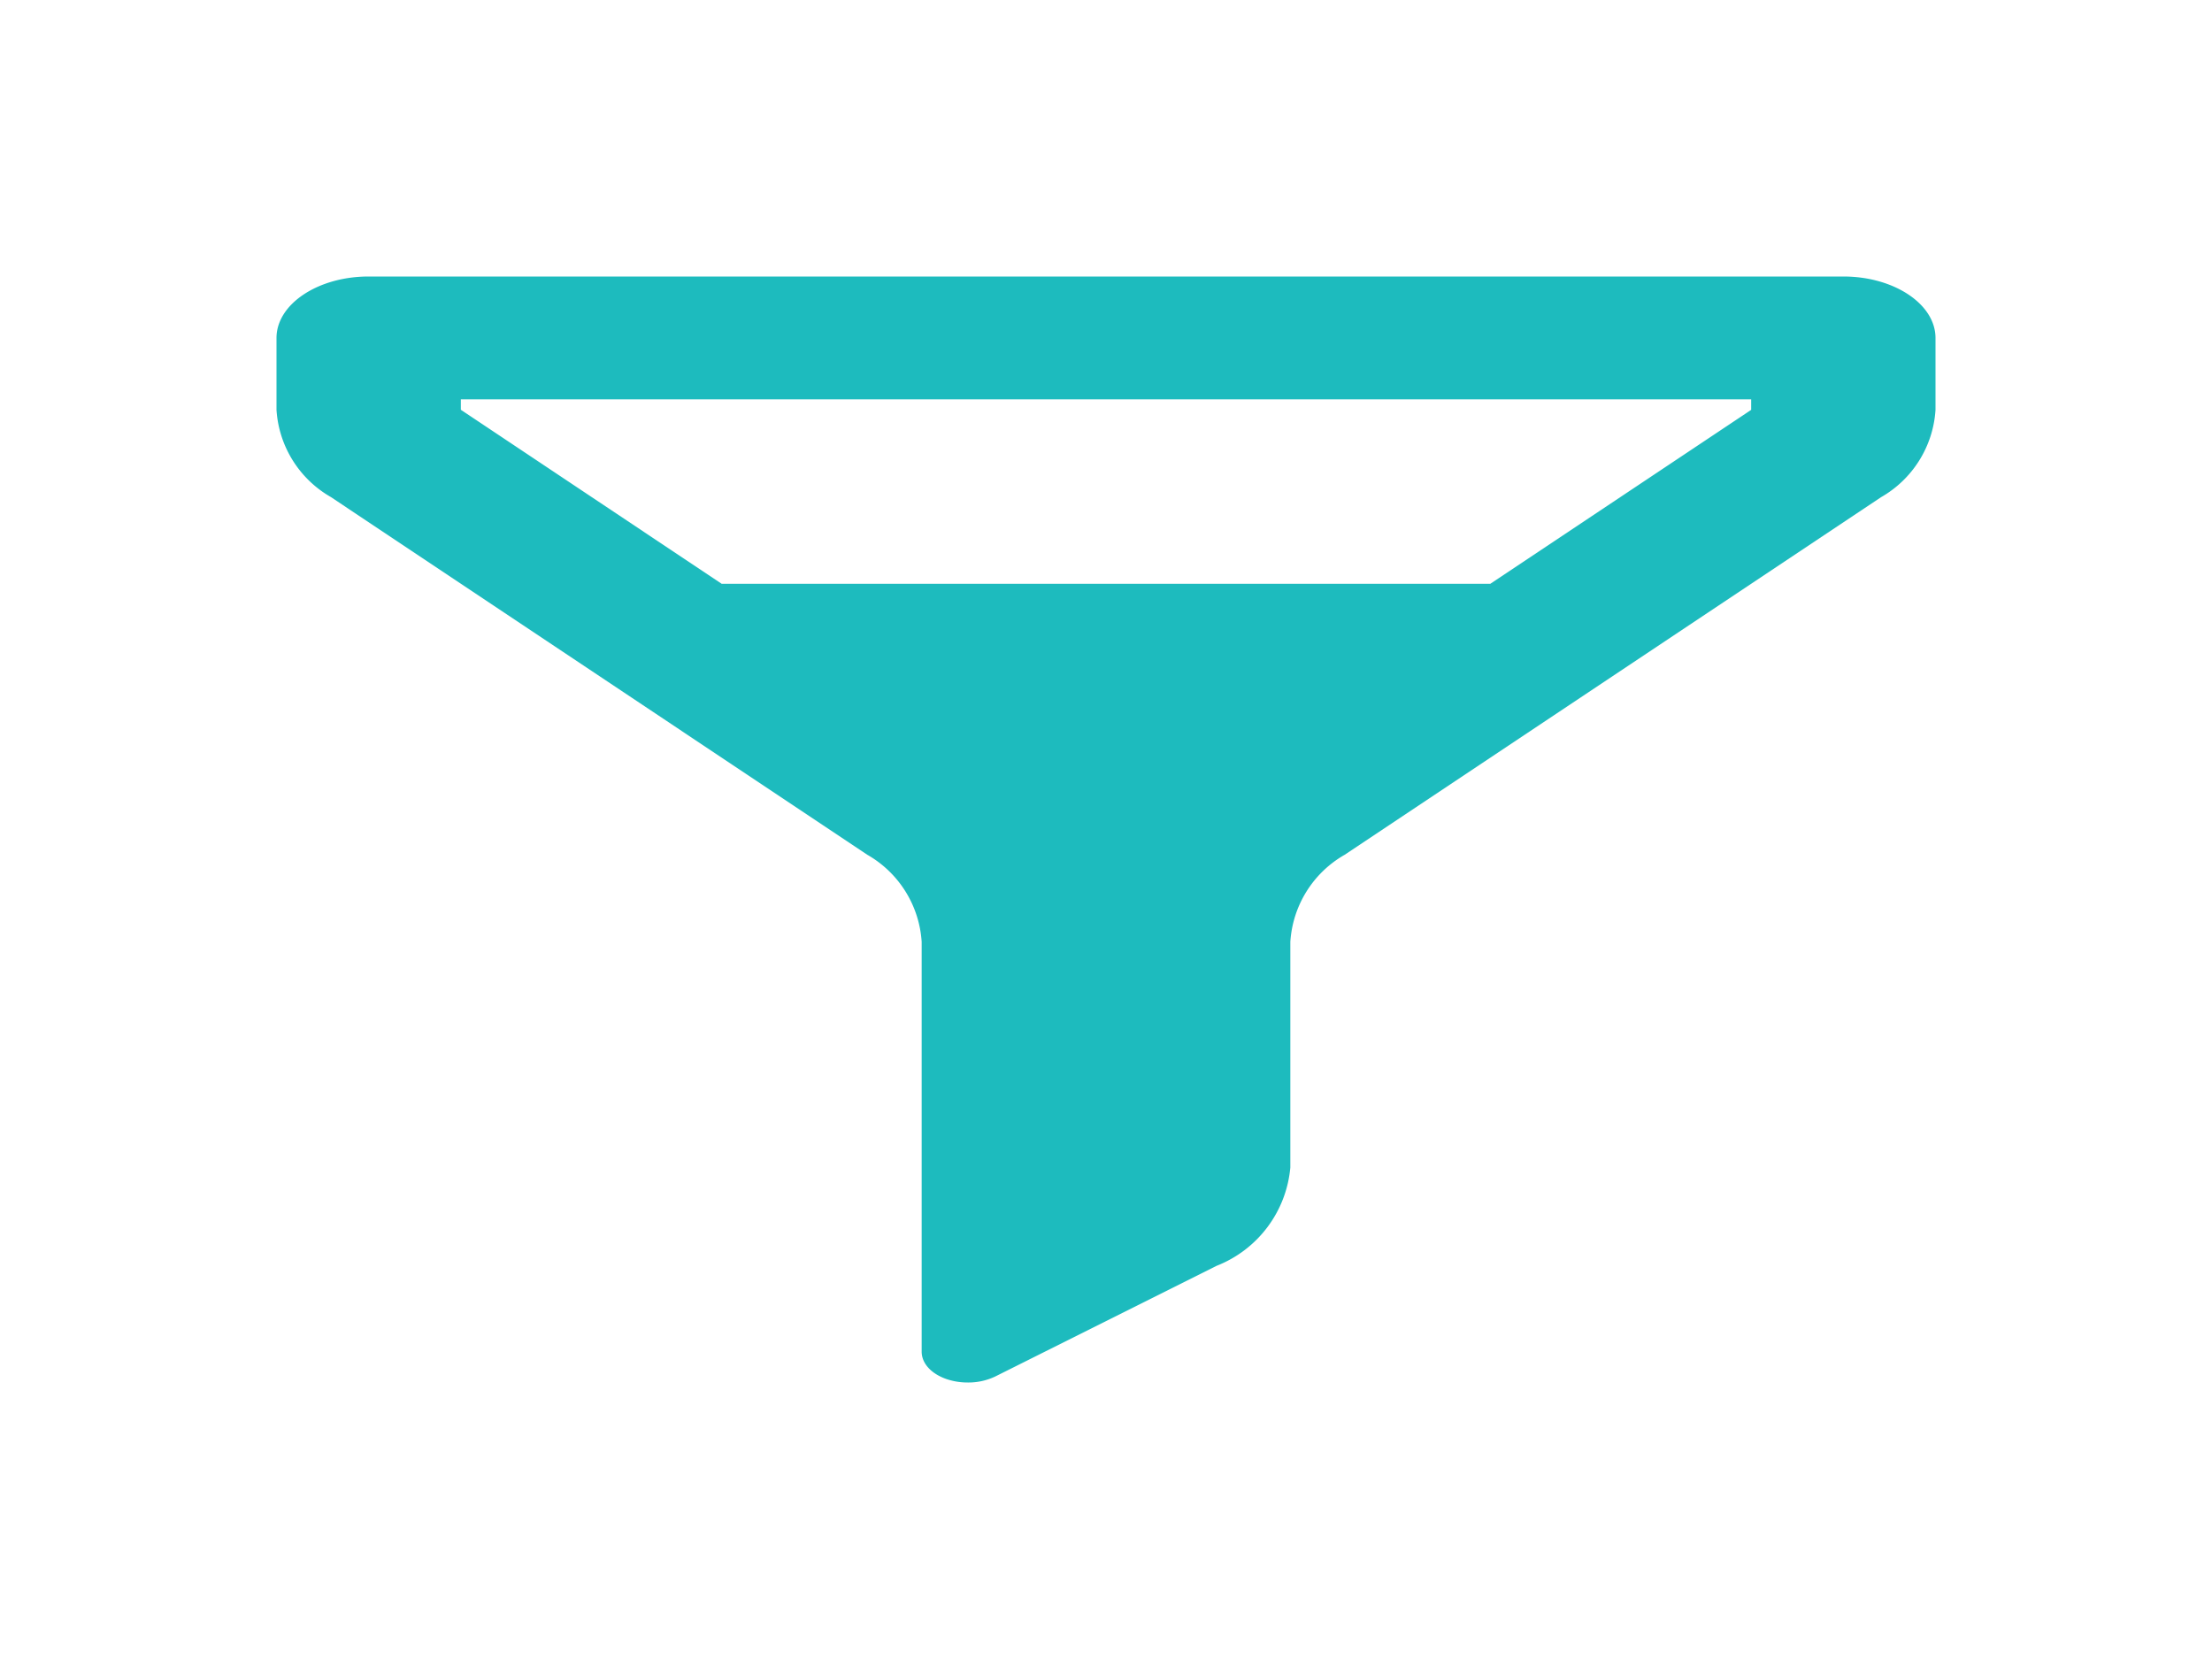 <svg id="icon-24-filter" xmlns="http://www.w3.org/2000/svg" width="24" height="18" viewBox="0 0 24 18">
  <rect id="Bounding_box" data-name="Bounding box" width="24" height="18" fill="rgba(255,255,255,0)"/>
  <path id="Icon_color" data-name="Icon color" d="M7.5,12a.716.716,0,0,1-.224-.035c-.17-.057-.276-.171-.276-.3V7.22a1.174,1.174,0,0,0-.59-.946L.59,2.393A1.176,1.176,0,0,1,0,1.447V.667C0,.3.449,0,1,0H17c.551,0,1,.3,1,.667v.78a1.176,1.176,0,0,1-.59.947L11.59,6.274A1.174,1.174,0,0,0,11,7.22V9.667a1.268,1.268,0,0,1-.8,1.067l-2.4,1.2A.677.677,0,0,1,7.5,12ZM2,1.333v.113L4.83,3.334H13.17L16,1.447V1.333Z" transform="translate(3 3)" fill="#1dbbbe"/>
</svg>
